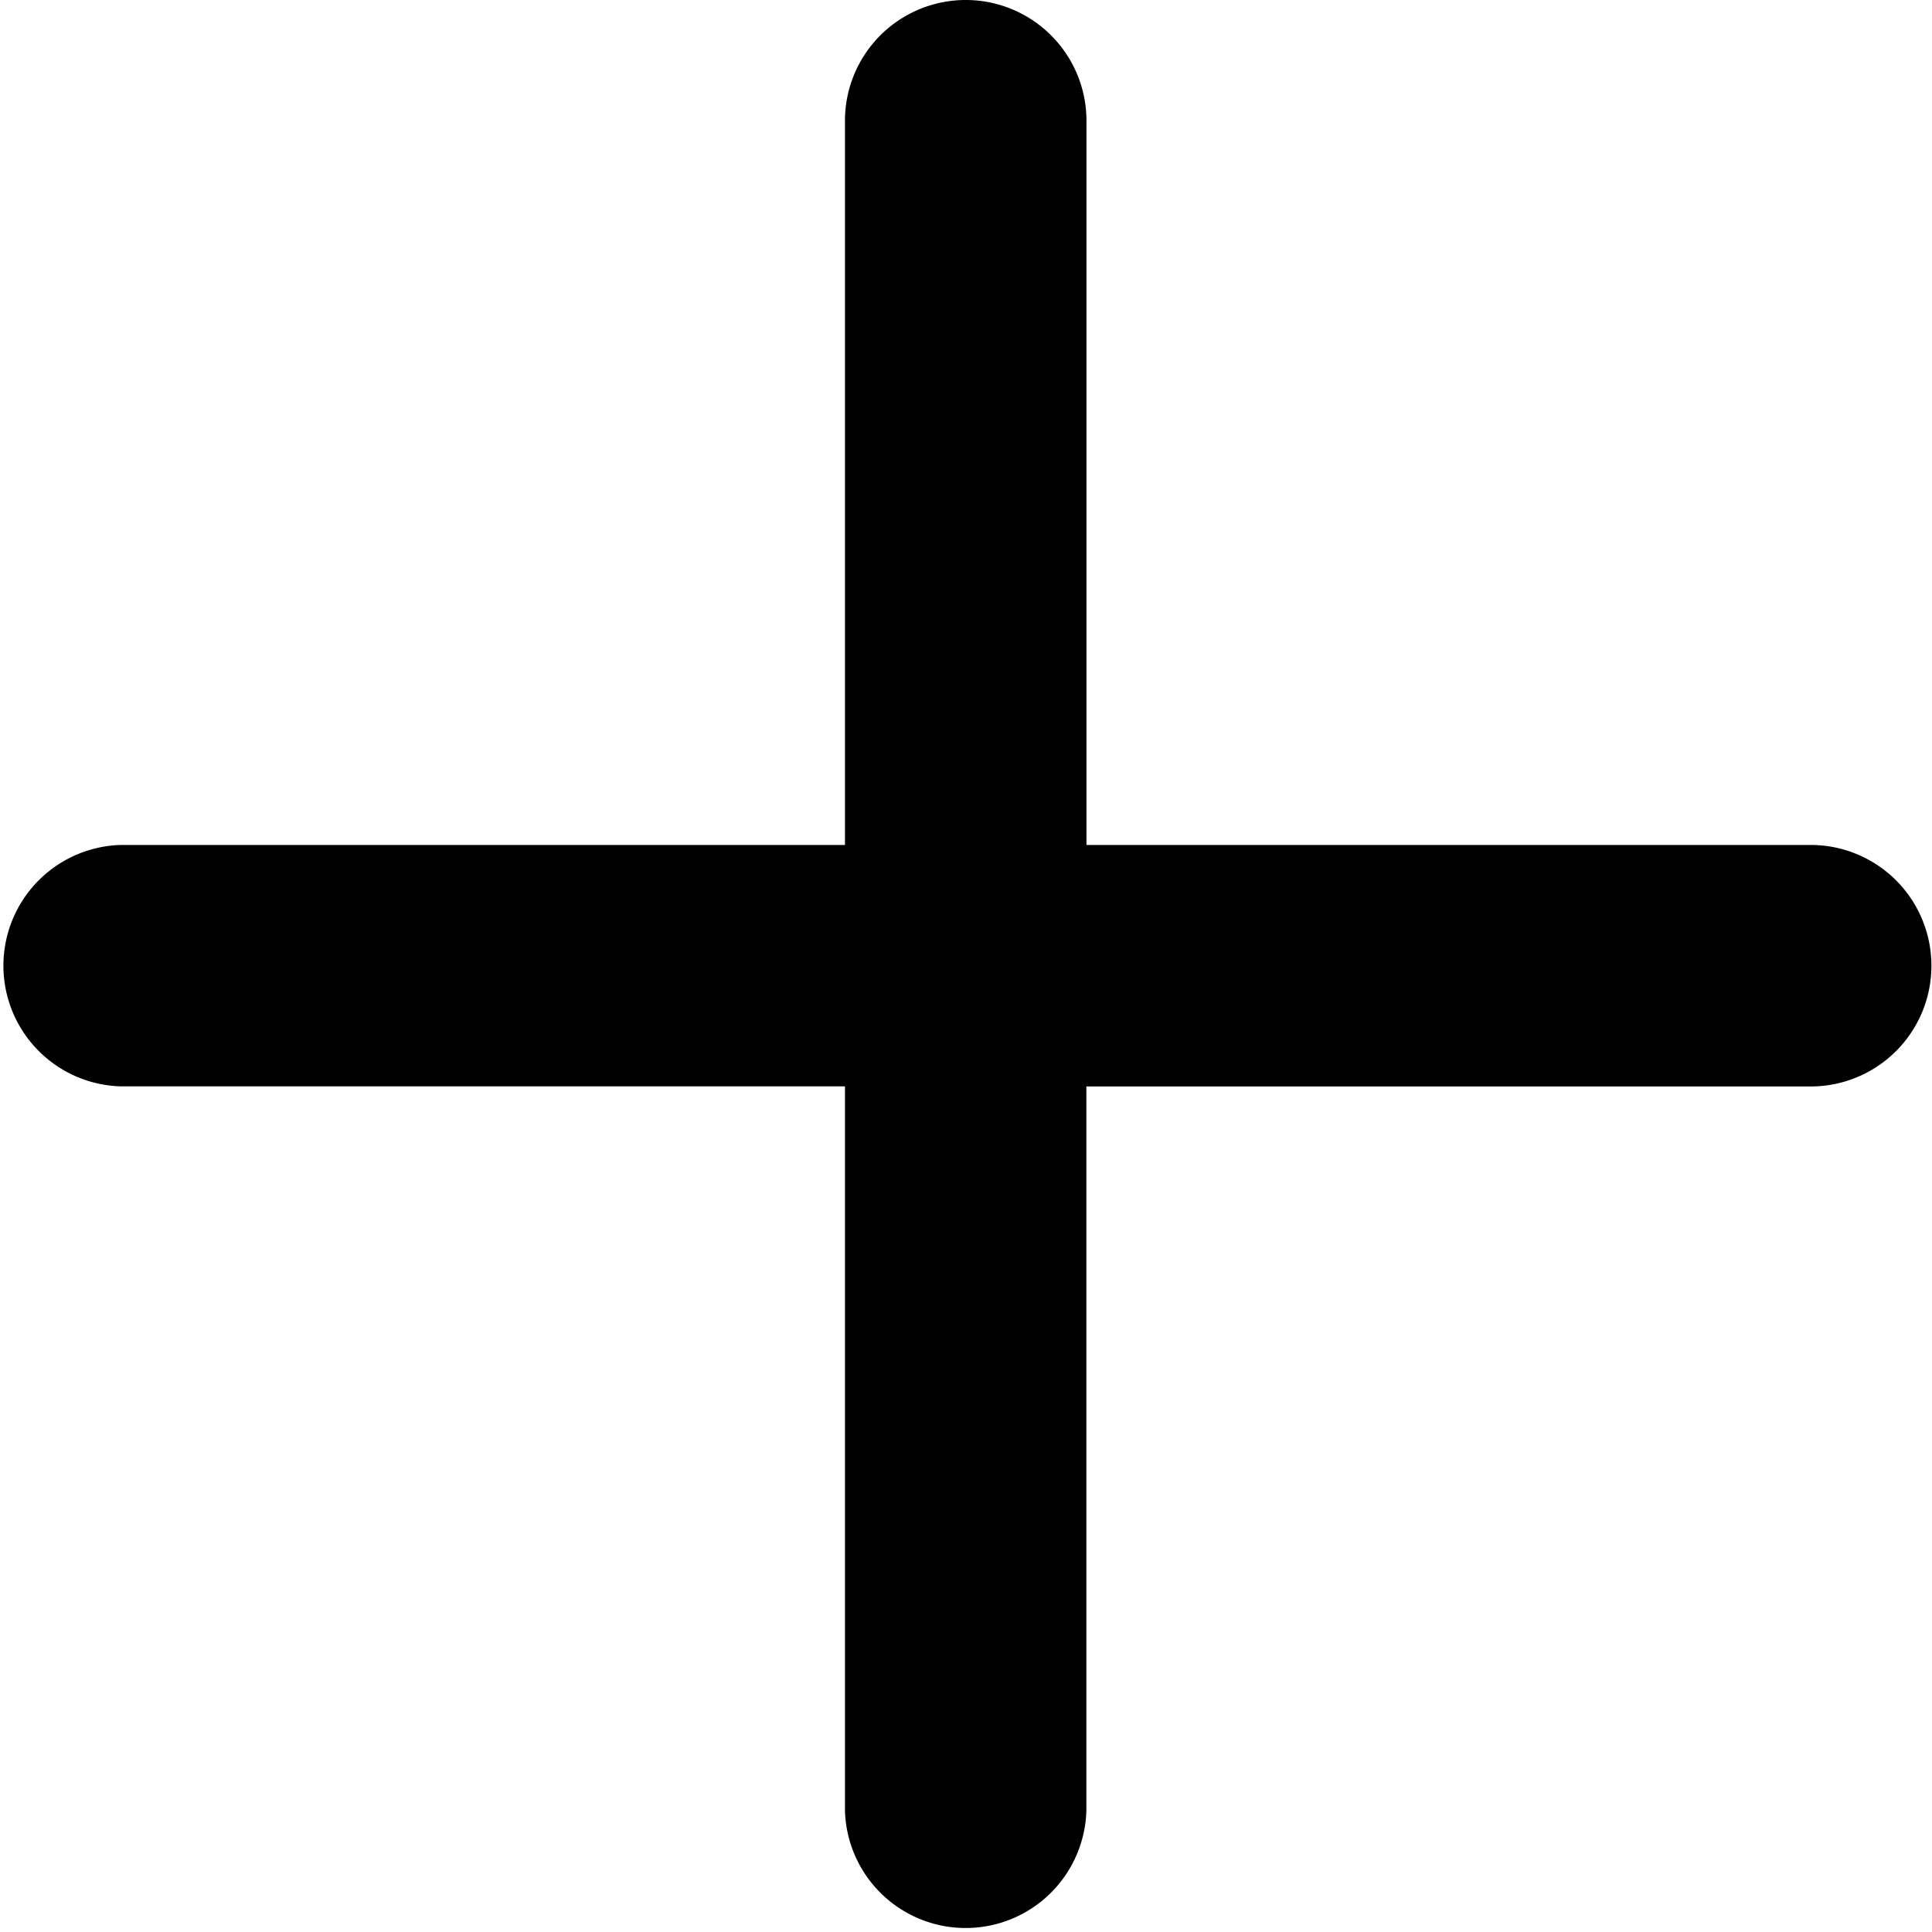 <svg width="20" height="20" xmlns="http://www.w3.org/2000/svg">
    <path
        d="M8.747 8.747V1.25a1.25 1.25 0 012.5 0v7.497h7.497a1.25 1.25 0 010 2.5h-7.498v7.497a1.25 1.25 0 01-2.499 0v-7.498H1.25a1.25 1.25 0 010-2.499h7.497z" />
    </svg>